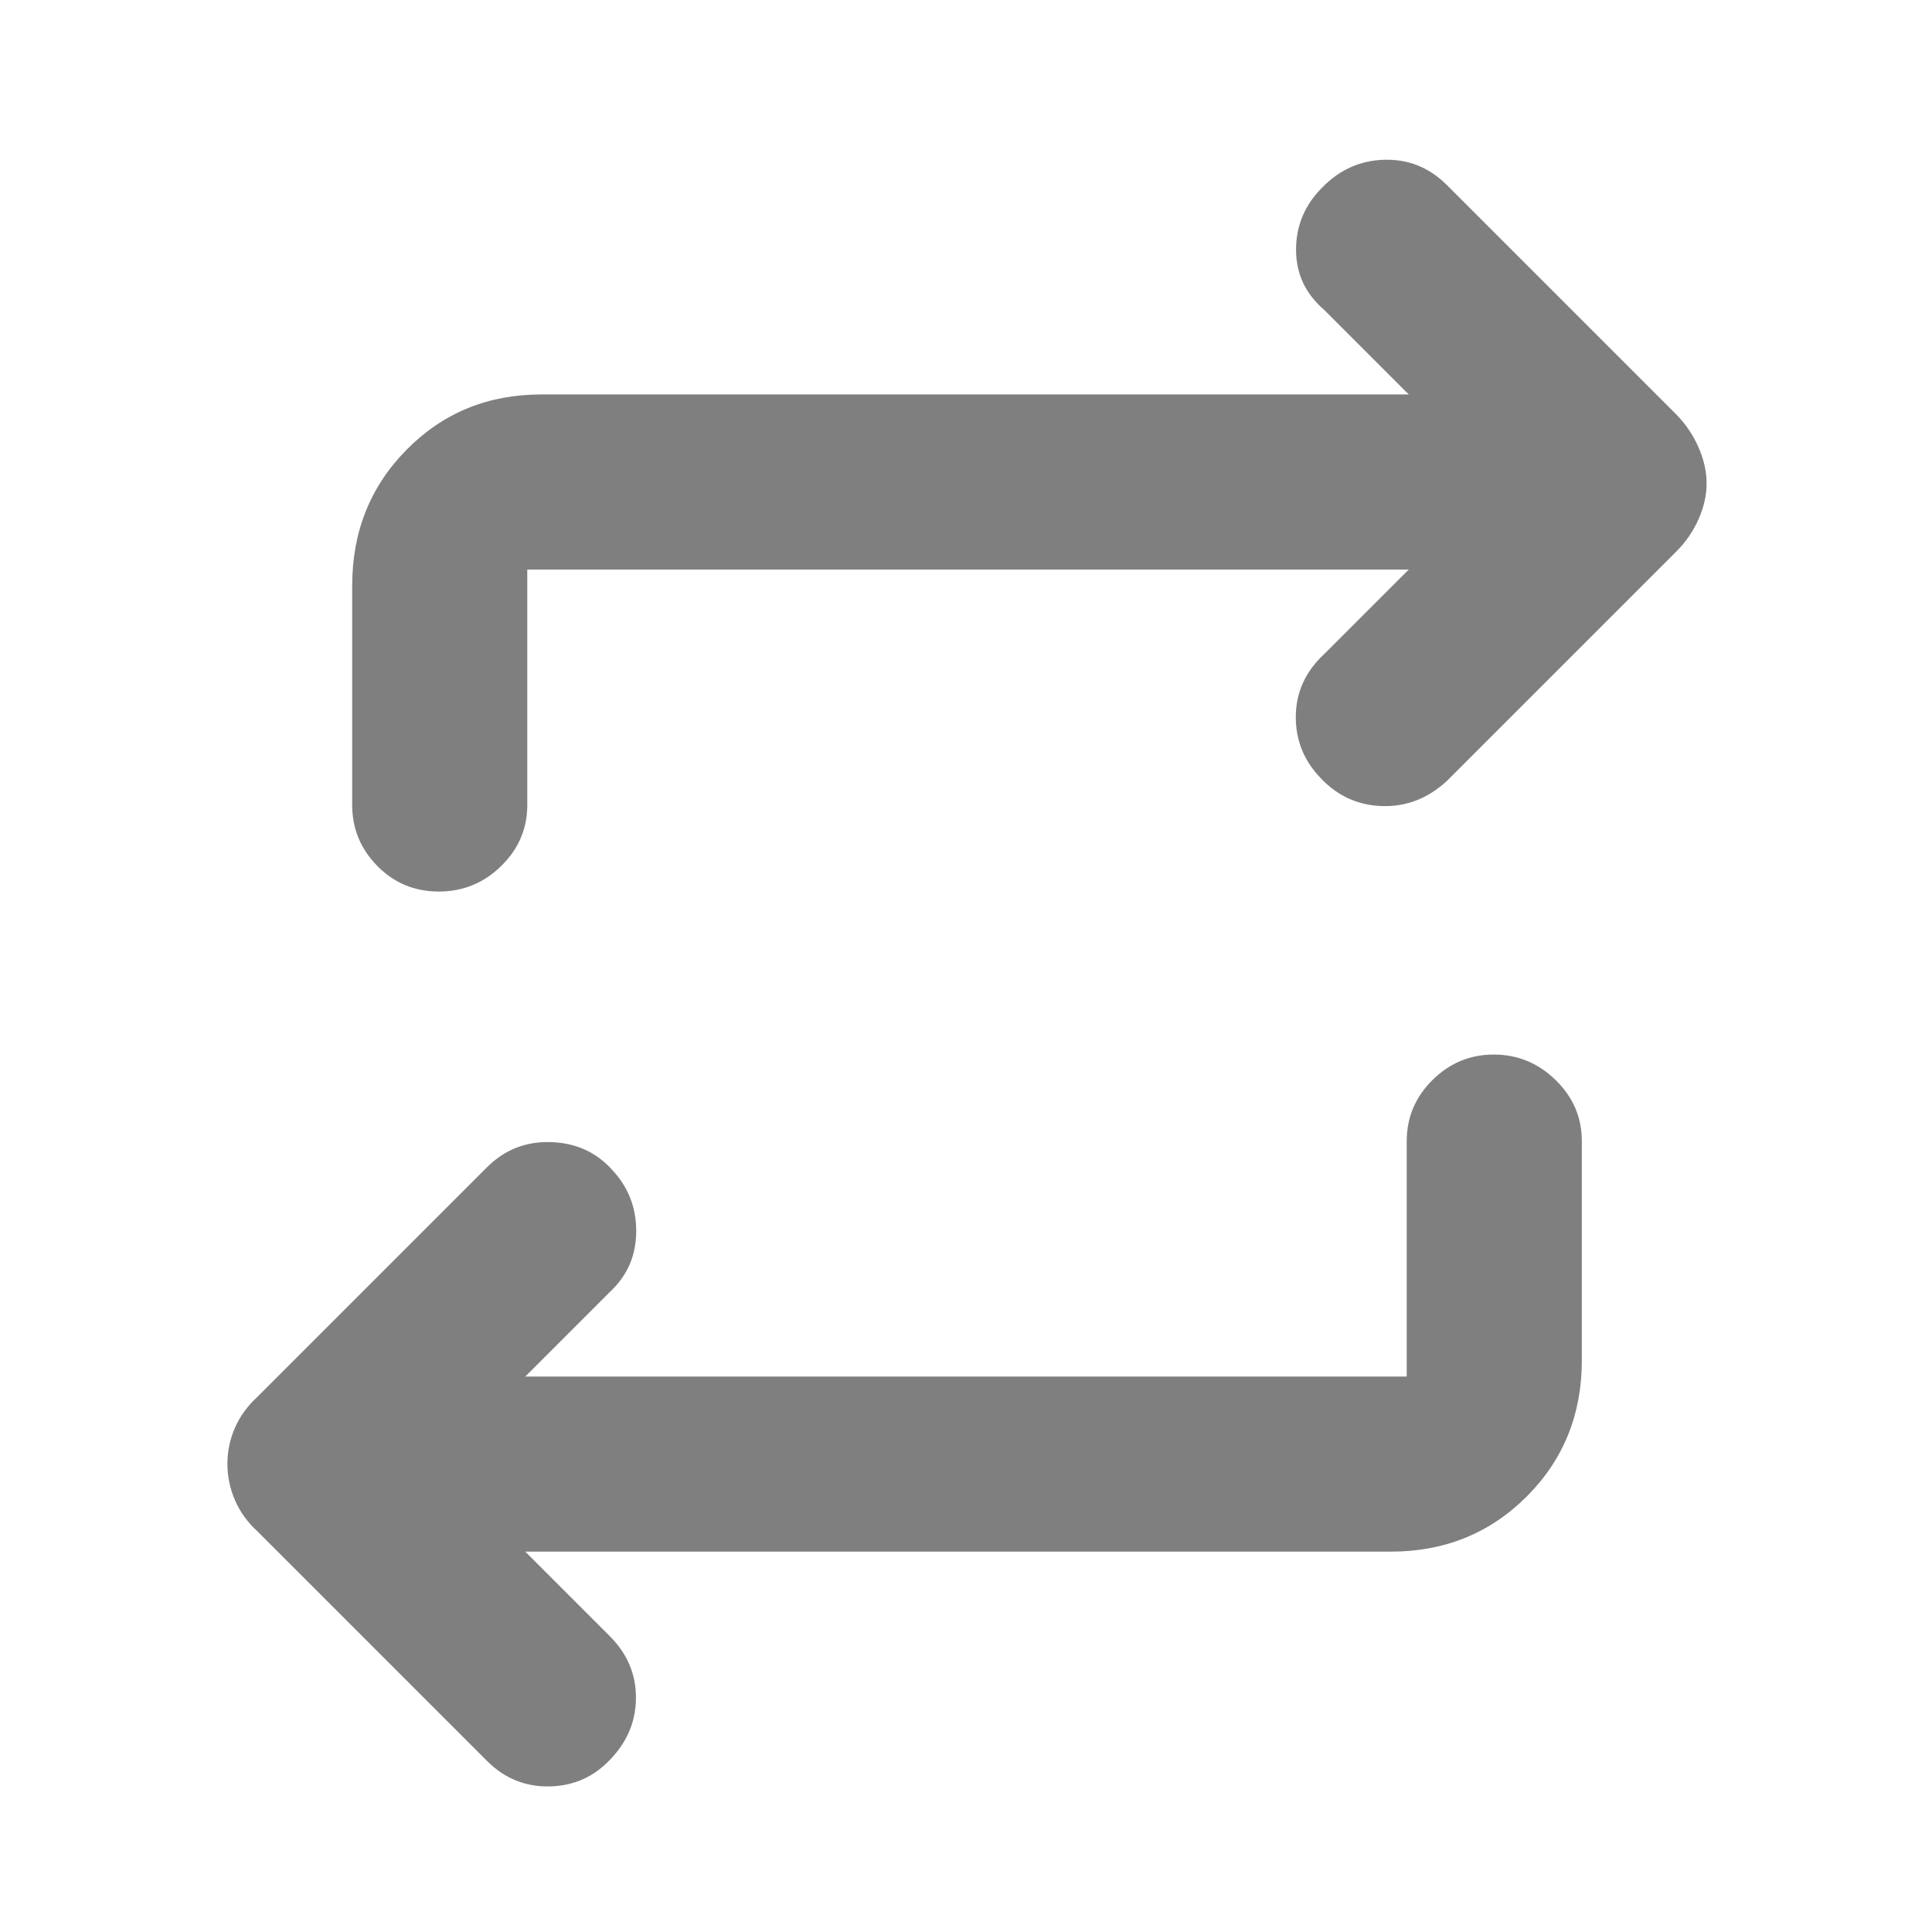<svg xmlns="http://www.w3.org/2000/svg" height="48" viewBox="0 -960 960 960" width="48"><path fill="rgb(127, 127, 127)" d="m261-189 42 42q13 13 13 30.5t-12.68 30.66q-12.28 13.16-30.3 13.5Q255-72 242-85L128-199q-7.45-6.8-11.23-15.53-3.77-8.74-3.77-18.1 0-9.37 3.77-17.97 3.78-8.6 11.23-15.4l114-114q13-13 31.5-12.5t30.41 13.5q12.34 13 12.22 31-.13 18-13.13 30l-42 42h438v-117q0-17.63 12.76-30.31Q724.53-436 742.26-436 760-436 773-423.31q13 12.68 13 30.31v109q0 40.21-27.39 67.61Q731.21-189 691-189H261Zm439-488H262v117q0 17.62-12.96 30.31-12.97 12.69-31 12.69-18.04 0-30.54-12.69T175-560v-109q0-40.21 27.1-67.61Q229.2-764 269-764h431l-42-42q-14-12-14-30t13.29-31.12q12.96-13.12 30.84-13.5Q706-881 719-868l114 114q7 7.16 11 16.31 4 9.16 4 17.9 0 8.75-4 17.77T833-686L719-572q-14.07 13-31.97 12.54-17.9-.46-30.4-13.5Q643.75-586 643.88-604q.12-18 14.12-31l42-42Z"/></svg>